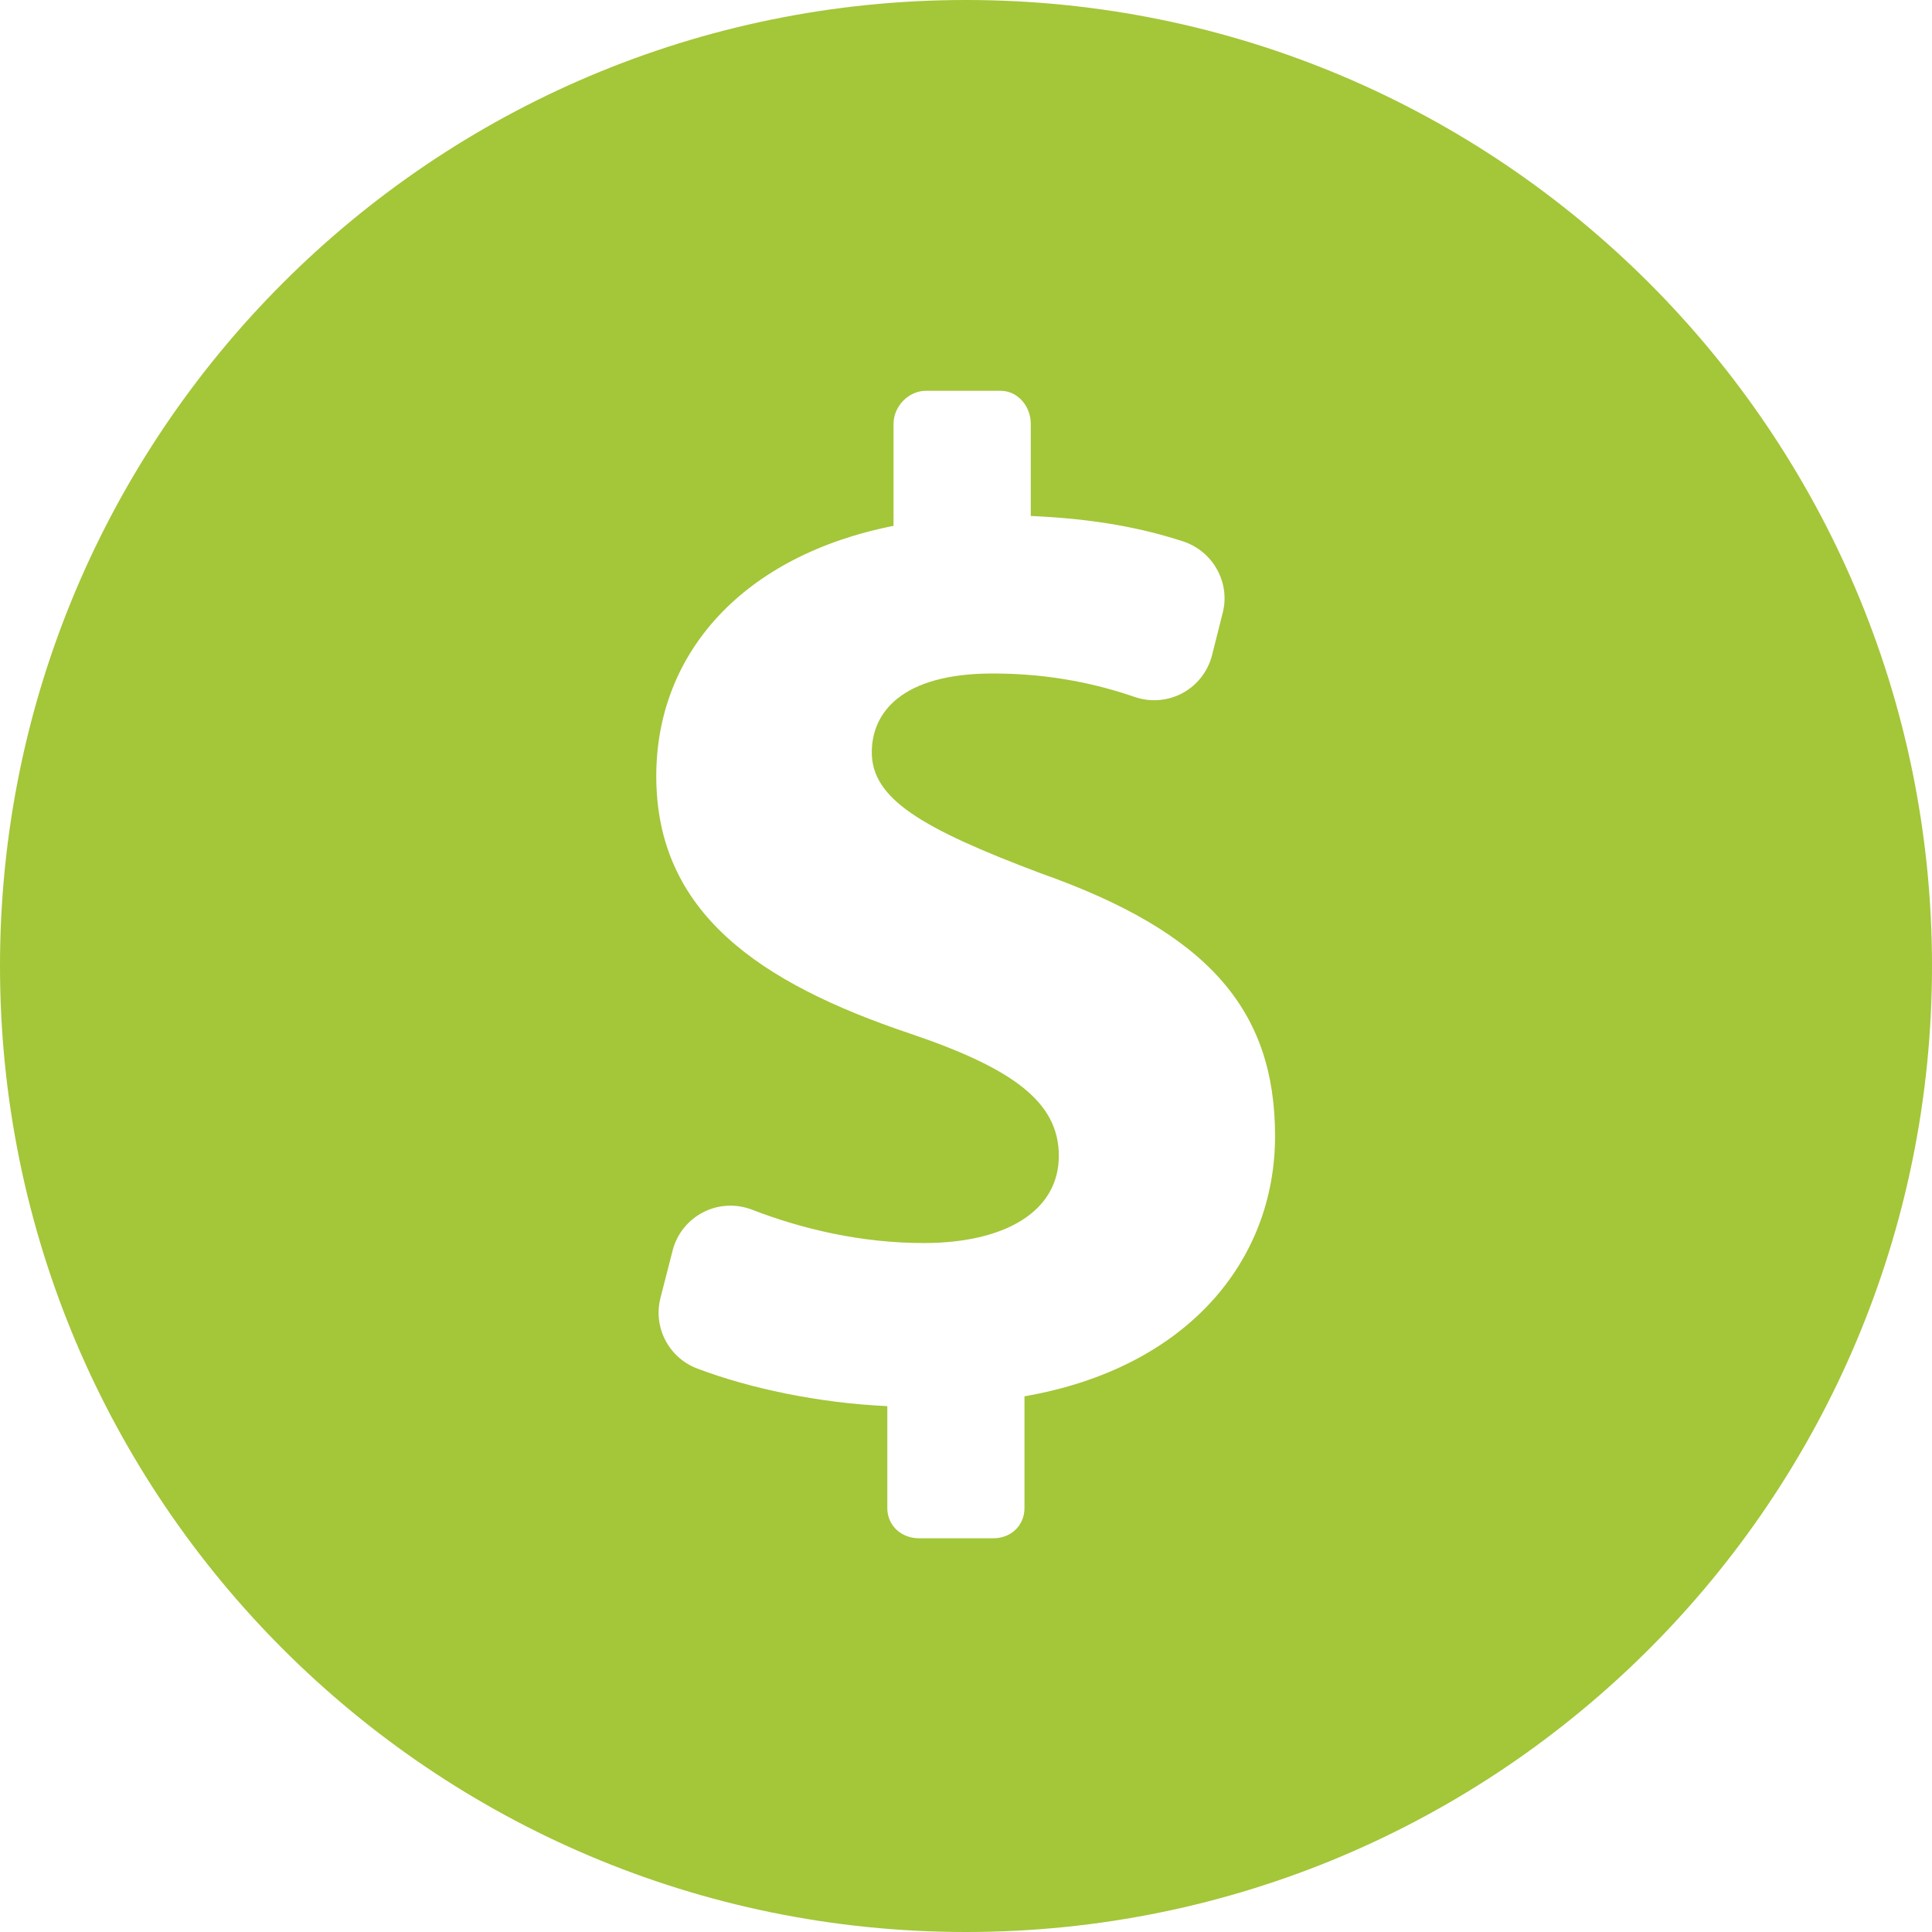 <?xml version="1.0"?>
<svg xmlns="http://www.w3.org/2000/svg" xmlns:xlink="http://www.w3.org/1999/xlink" xmlns:svgjs="http://svgjs.com/svgjs" version="1.1" width="512" height="512" x="0" y="0" viewBox="0 0 45.958 45.958" style="enable-background:new 0 0 512 512" xml:space="preserve" class=""><g>
<g xmlns="http://www.w3.org/2000/svg">
	<path d="M22.979,0C10.287,0,0,10.288,0,22.979s10.287,22.979,22.979,22.979s22.979-10.289,22.979-22.979S35.67,0,22.979,0z    M24.37,33.215v2.66c0,0.415-0.323,0.717-0.739,0.717h-1.773c-0.416,0-0.751-0.302-0.751-0.717v-2.426   c-1.632-0.074-3.278-0.422-4.524-0.896c-0.675-0.256-1.051-0.979-0.872-1.679L16,29.748c0.101-0.395,0.365-0.725,0.726-0.91   c0.361-0.188,0.785-0.207,1.164-0.062c1.187,0.459,2.589,0.793,4.086,0.793c1.906,0,3.211-0.736,3.211-2.074   c0-1.271-1.07-2.074-3.546-2.911c-3.579-1.204-6.03-2.876-6.03-6.121c0-2.943,2.083-5.251,5.644-5.954v-2.426   c0-0.415,0.355-0.787,0.771-0.787h1.773c0.416,0,0.721,0.372,0.721,0.787v2.191c1.557,0.067,2.681,0.298,3.621,0.604   c0.711,0.232,1.131,0.977,0.944,1.703l-0.254,1.008c-0.099,0.384-0.353,0.71-0.701,0.898s-0.759,0.222-1.135,0.093   c-0.854-0.293-1.968-0.559-3.38-0.559c-2.174,0-2.877,0.937-2.877,1.874c0,1.104,1.171,1.806,4.014,2.877   c3.98,1.405,5.579,3.245,5.579,6.254C30.33,30.003,28.227,32.547,24.37,33.215z" fill="#A4C639" data-original="#000000" style="" class=""/>
</g>
<g xmlns="http://www.w3.org/2000/svg">
</g>
<g xmlns="http://www.w3.org/2000/svg">
</g>
<g xmlns="http://www.w3.org/2000/svg">
</g>
<g xmlns="http://www.w3.org/2000/svg">
</g>
<g xmlns="http://www.w3.org/2000/svg">
</g>
<g xmlns="http://www.w3.org/2000/svg">
</g>
<g xmlns="http://www.w3.org/2000/svg">
</g>
<g xmlns="http://www.w3.org/2000/svg">
</g>
<g xmlns="http://www.w3.org/2000/svg">
</g>
<g xmlns="http://www.w3.org/2000/svg">
</g>
<g xmlns="http://www.w3.org/2000/svg">
</g>
<g xmlns="http://www.w3.org/2000/svg">
</g>
<g xmlns="http://www.w3.org/2000/svg">
</g>
<g xmlns="http://www.w3.org/2000/svg">
</g>
<g xmlns="http://www.w3.org/2000/svg">
</g>
</g></svg>
